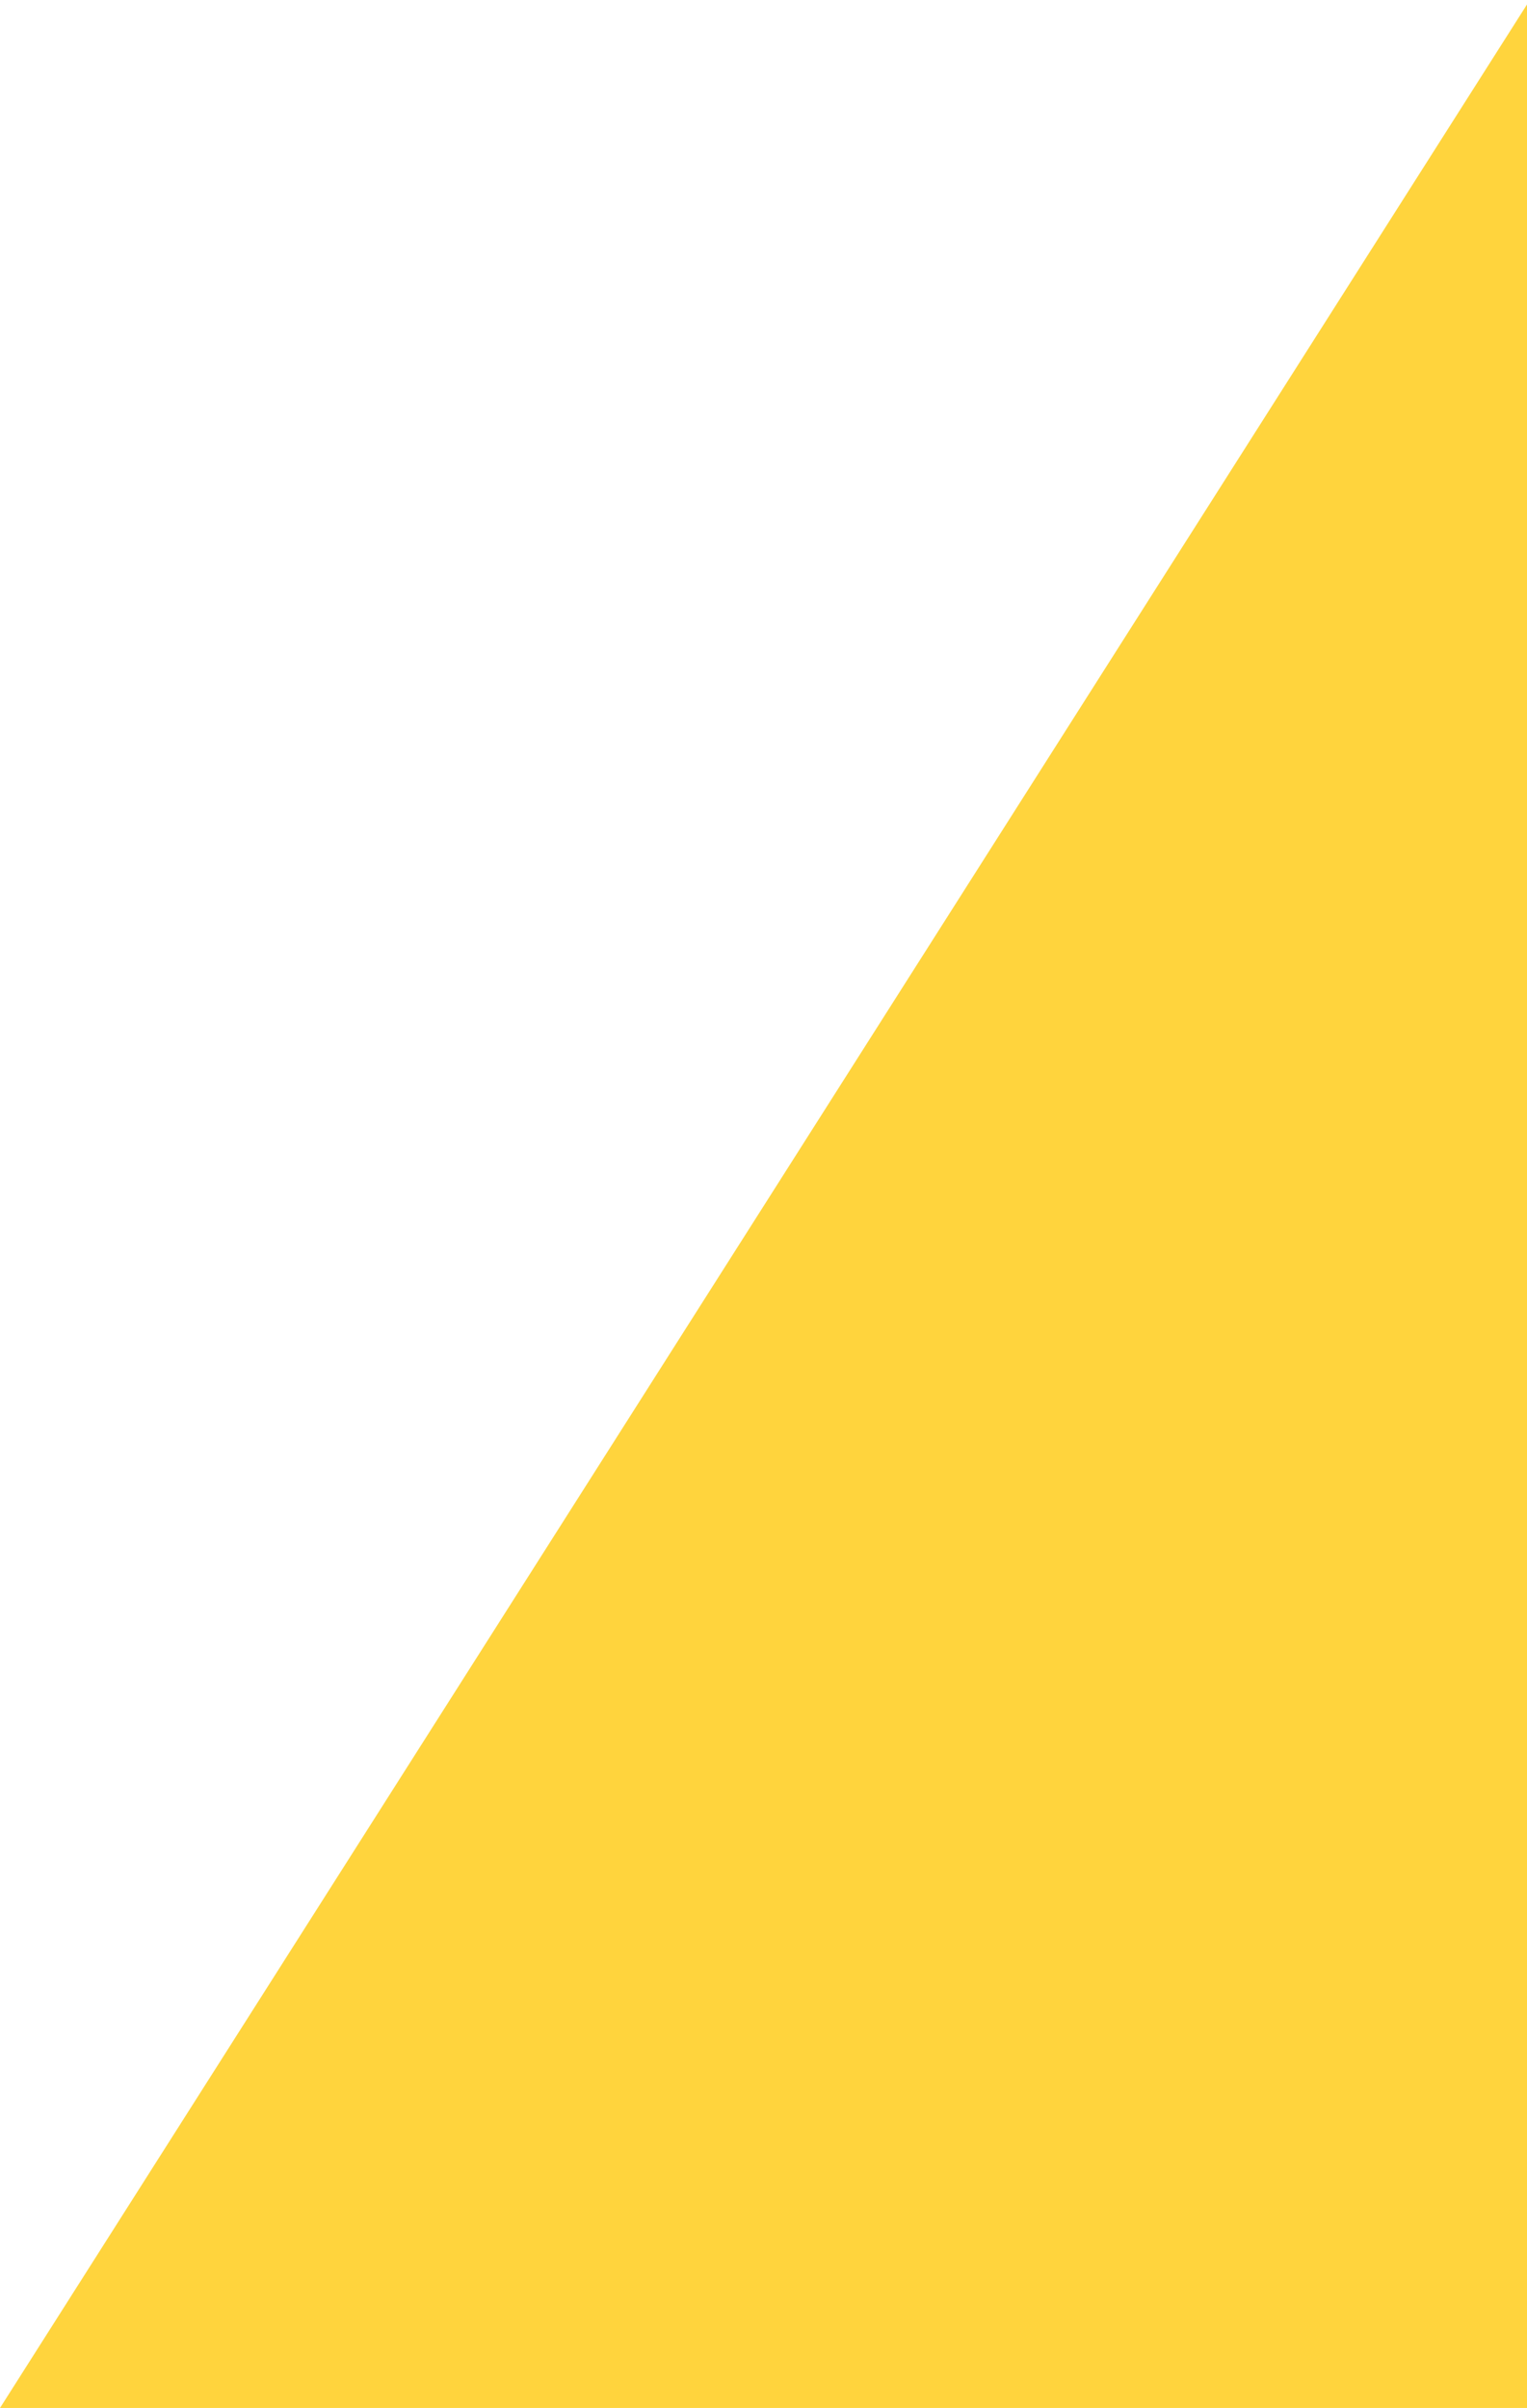 <svg width="149" height="235" viewBox="0 0 149 235" fill="none" xmlns="http://www.w3.org/2000/svg">
<path fill-rule="evenodd" clip-rule="evenodd" d="M149 0.436L0 235H149V0.436Z" fill="#FFD43D"/>
</svg>

